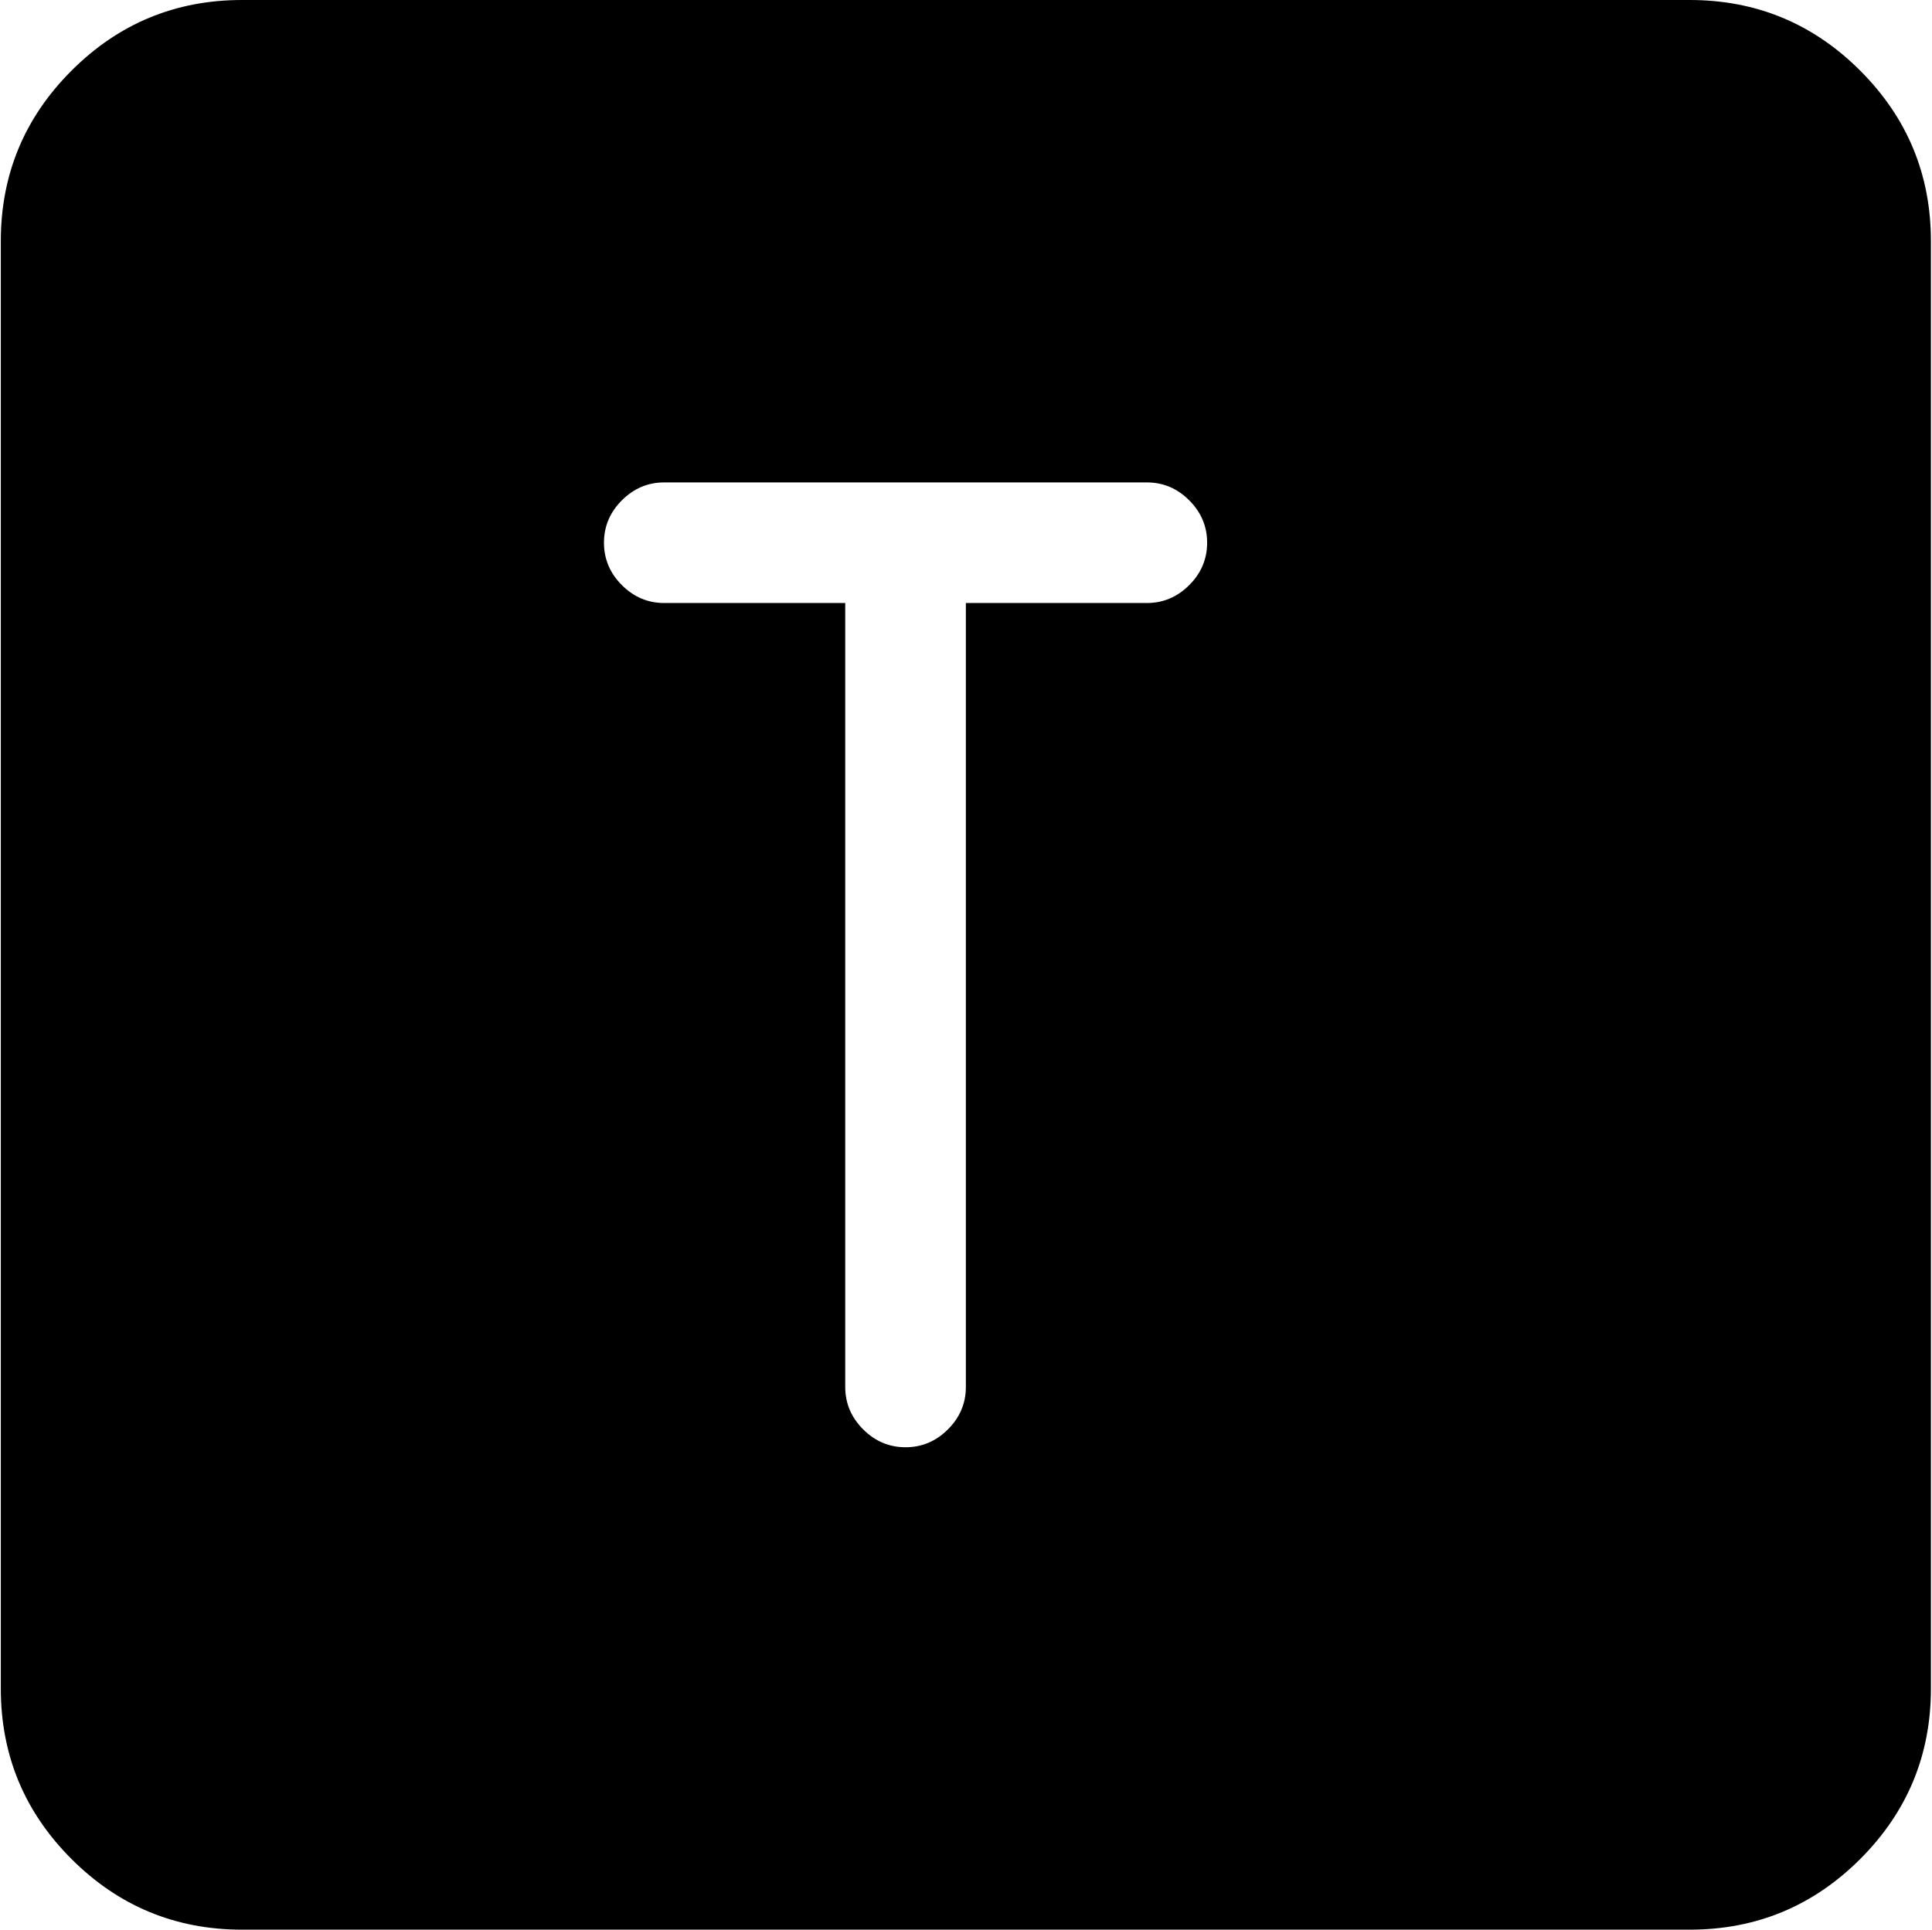 <svg xmlns="http://www.w3.org/2000/svg" xmlns:xlink="http://www.w3.org/1999/xlink" width="1025" height="1024" viewBox="0 0 1025 1024"><path fill="currentColor" d="M896.428 1024h-768q-53 0-90.5-37.5T.428 896V128q0-53 37.5-90.5t90.5-37.5h768q53 0 90.5 37.5t37.5 90.5v768q0 53-37.5 90.5t-90.5 37.5m-288-768h-256q-13 0-22.5 9.5t-9.5 22.5t9.5 22.5t22.5 9.5h96v416q0 13 9.5 22.5t22.5 9.5t22.5-9.5t9.5-22.5V320h96q13 0 22.5-9.5t9.5-22.5t-9.5-22.5t-22.5-9.5"/></svg>